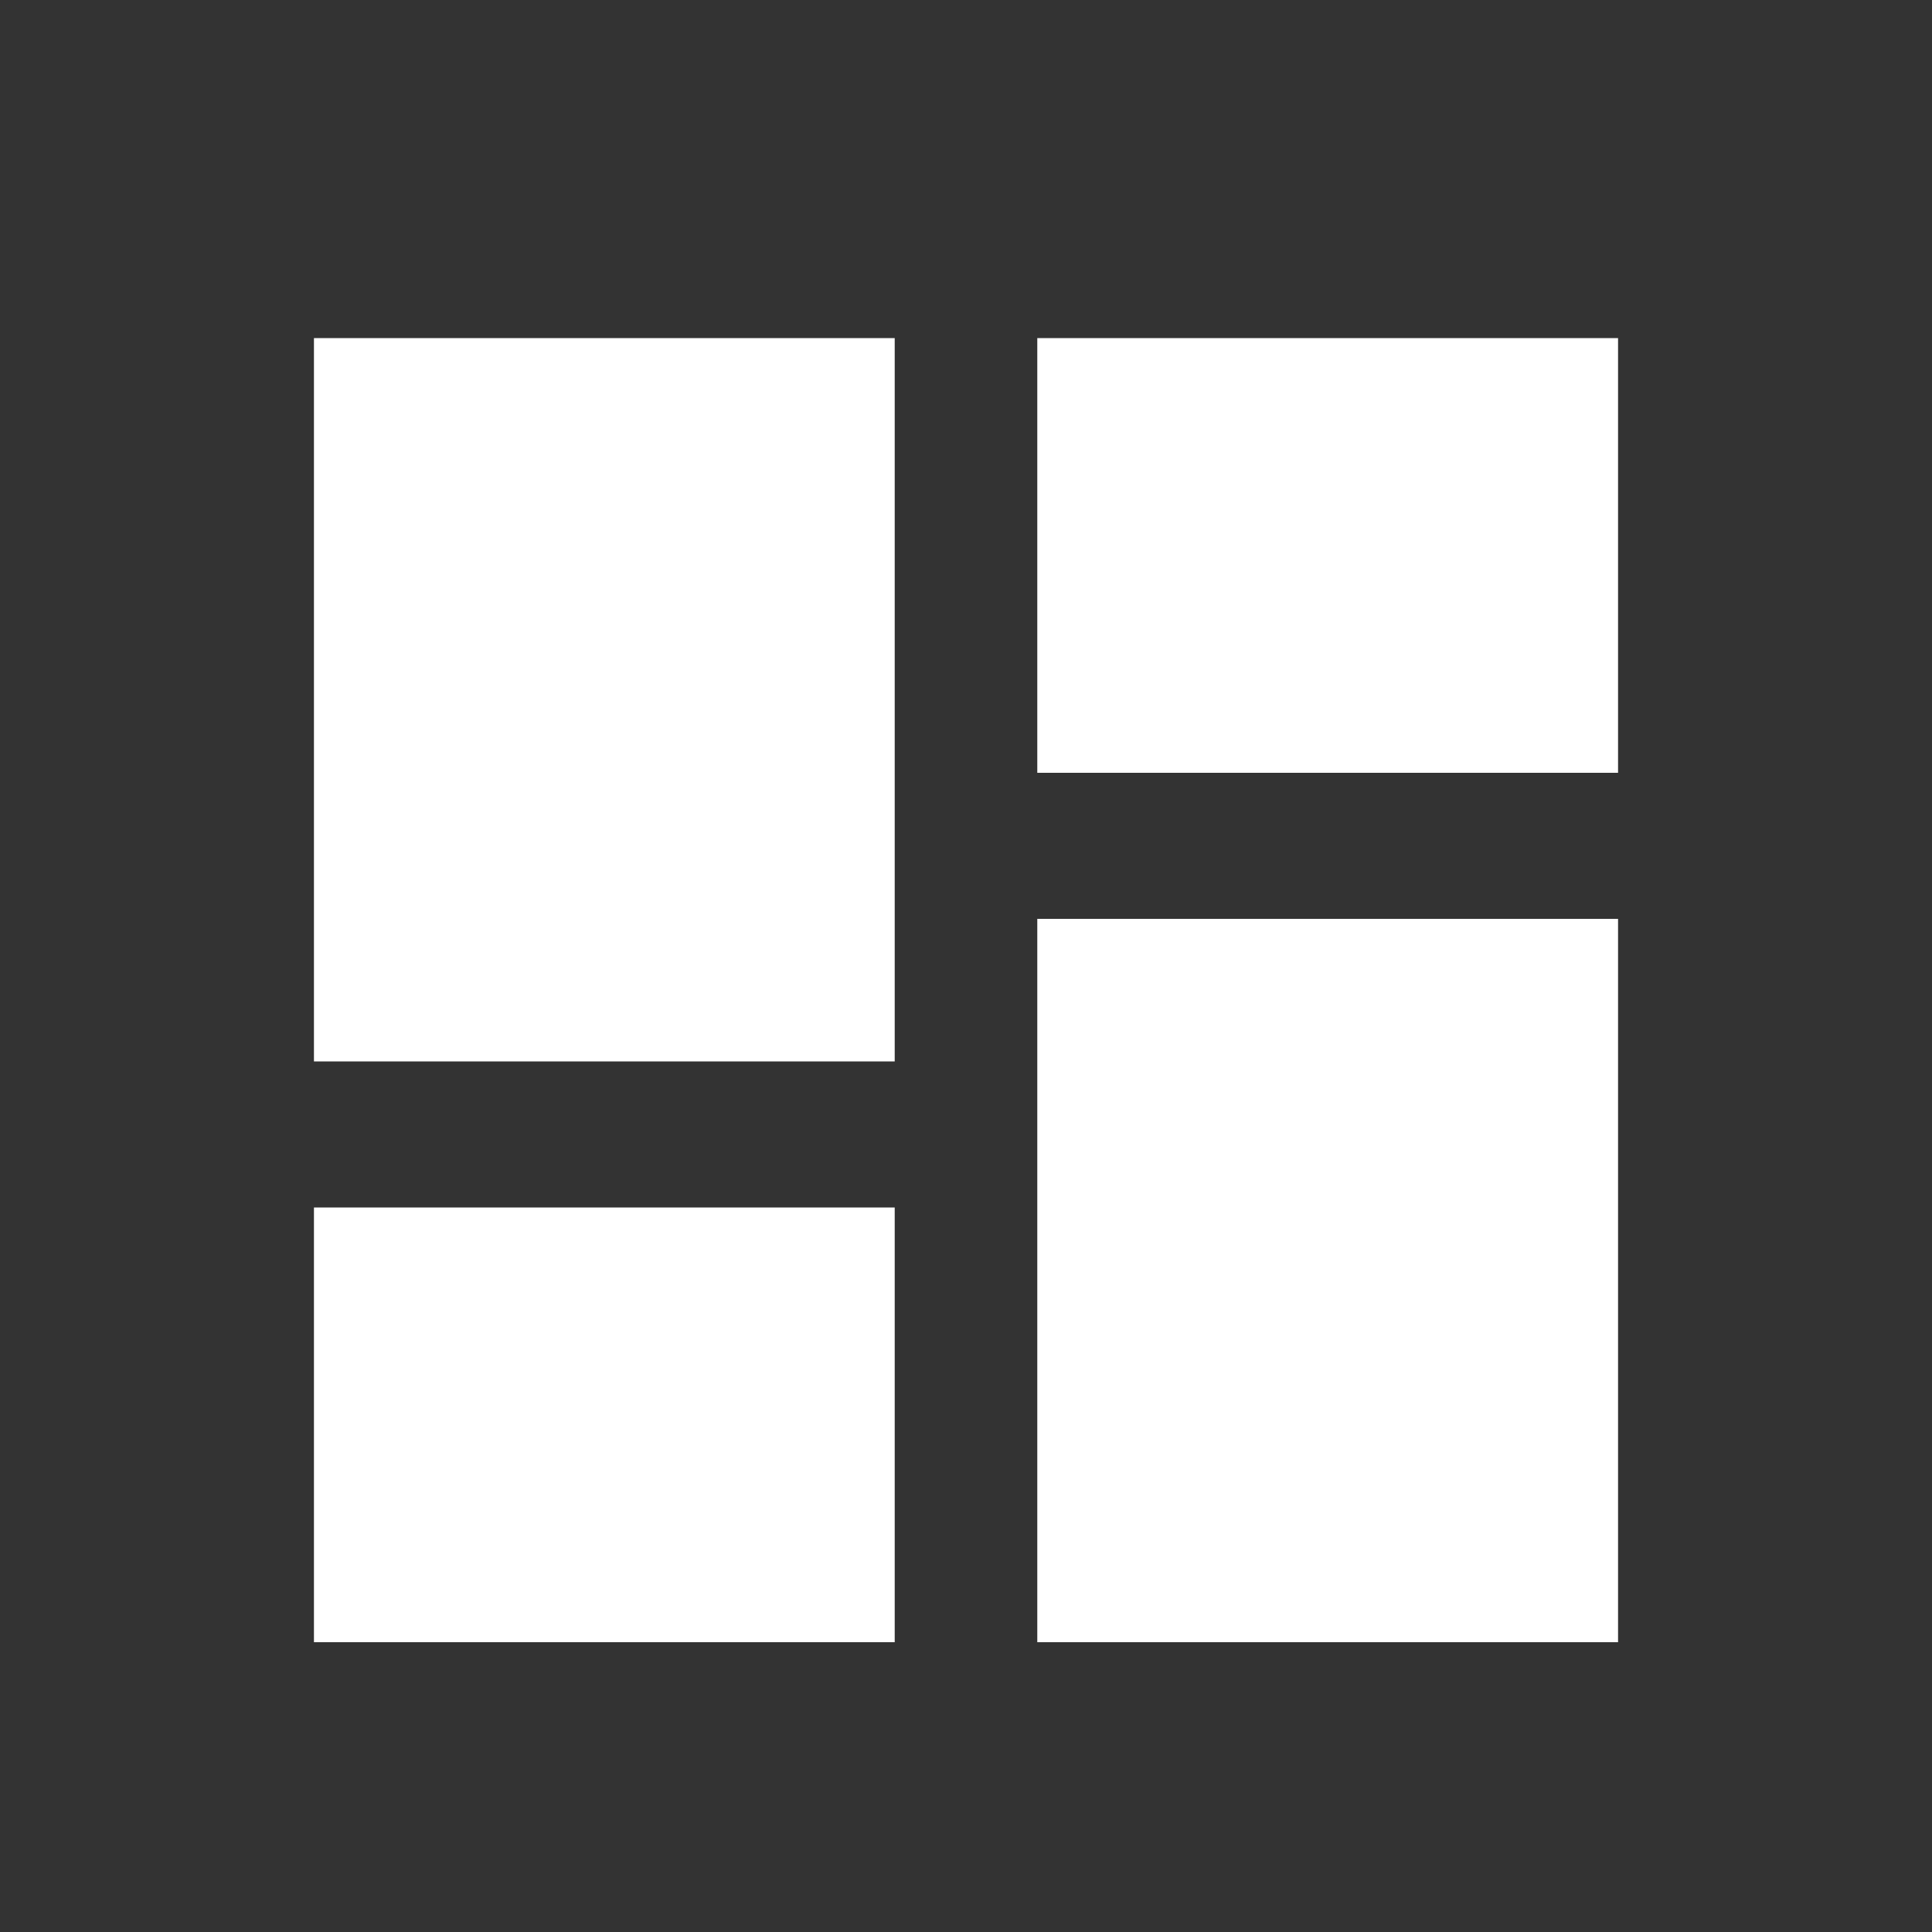 <svg width="20" height="20" viewBox="0 0 20 20" fill="none" xmlns="http://www.w3.org/2000/svg">
<rect x="0" y="0" width="20" height="20" fill="#333333" stroke="none"/>
<path d="M3.25 10.988V3.5H9.262V10.988H3.25ZM3.25 17V12.5H9.262V17H3.25ZM10.738 17V9.512H16.75V17H10.738ZM10.738 3.5H16.75V8H10.738V3.5Z" fill="white"/>
</svg>
